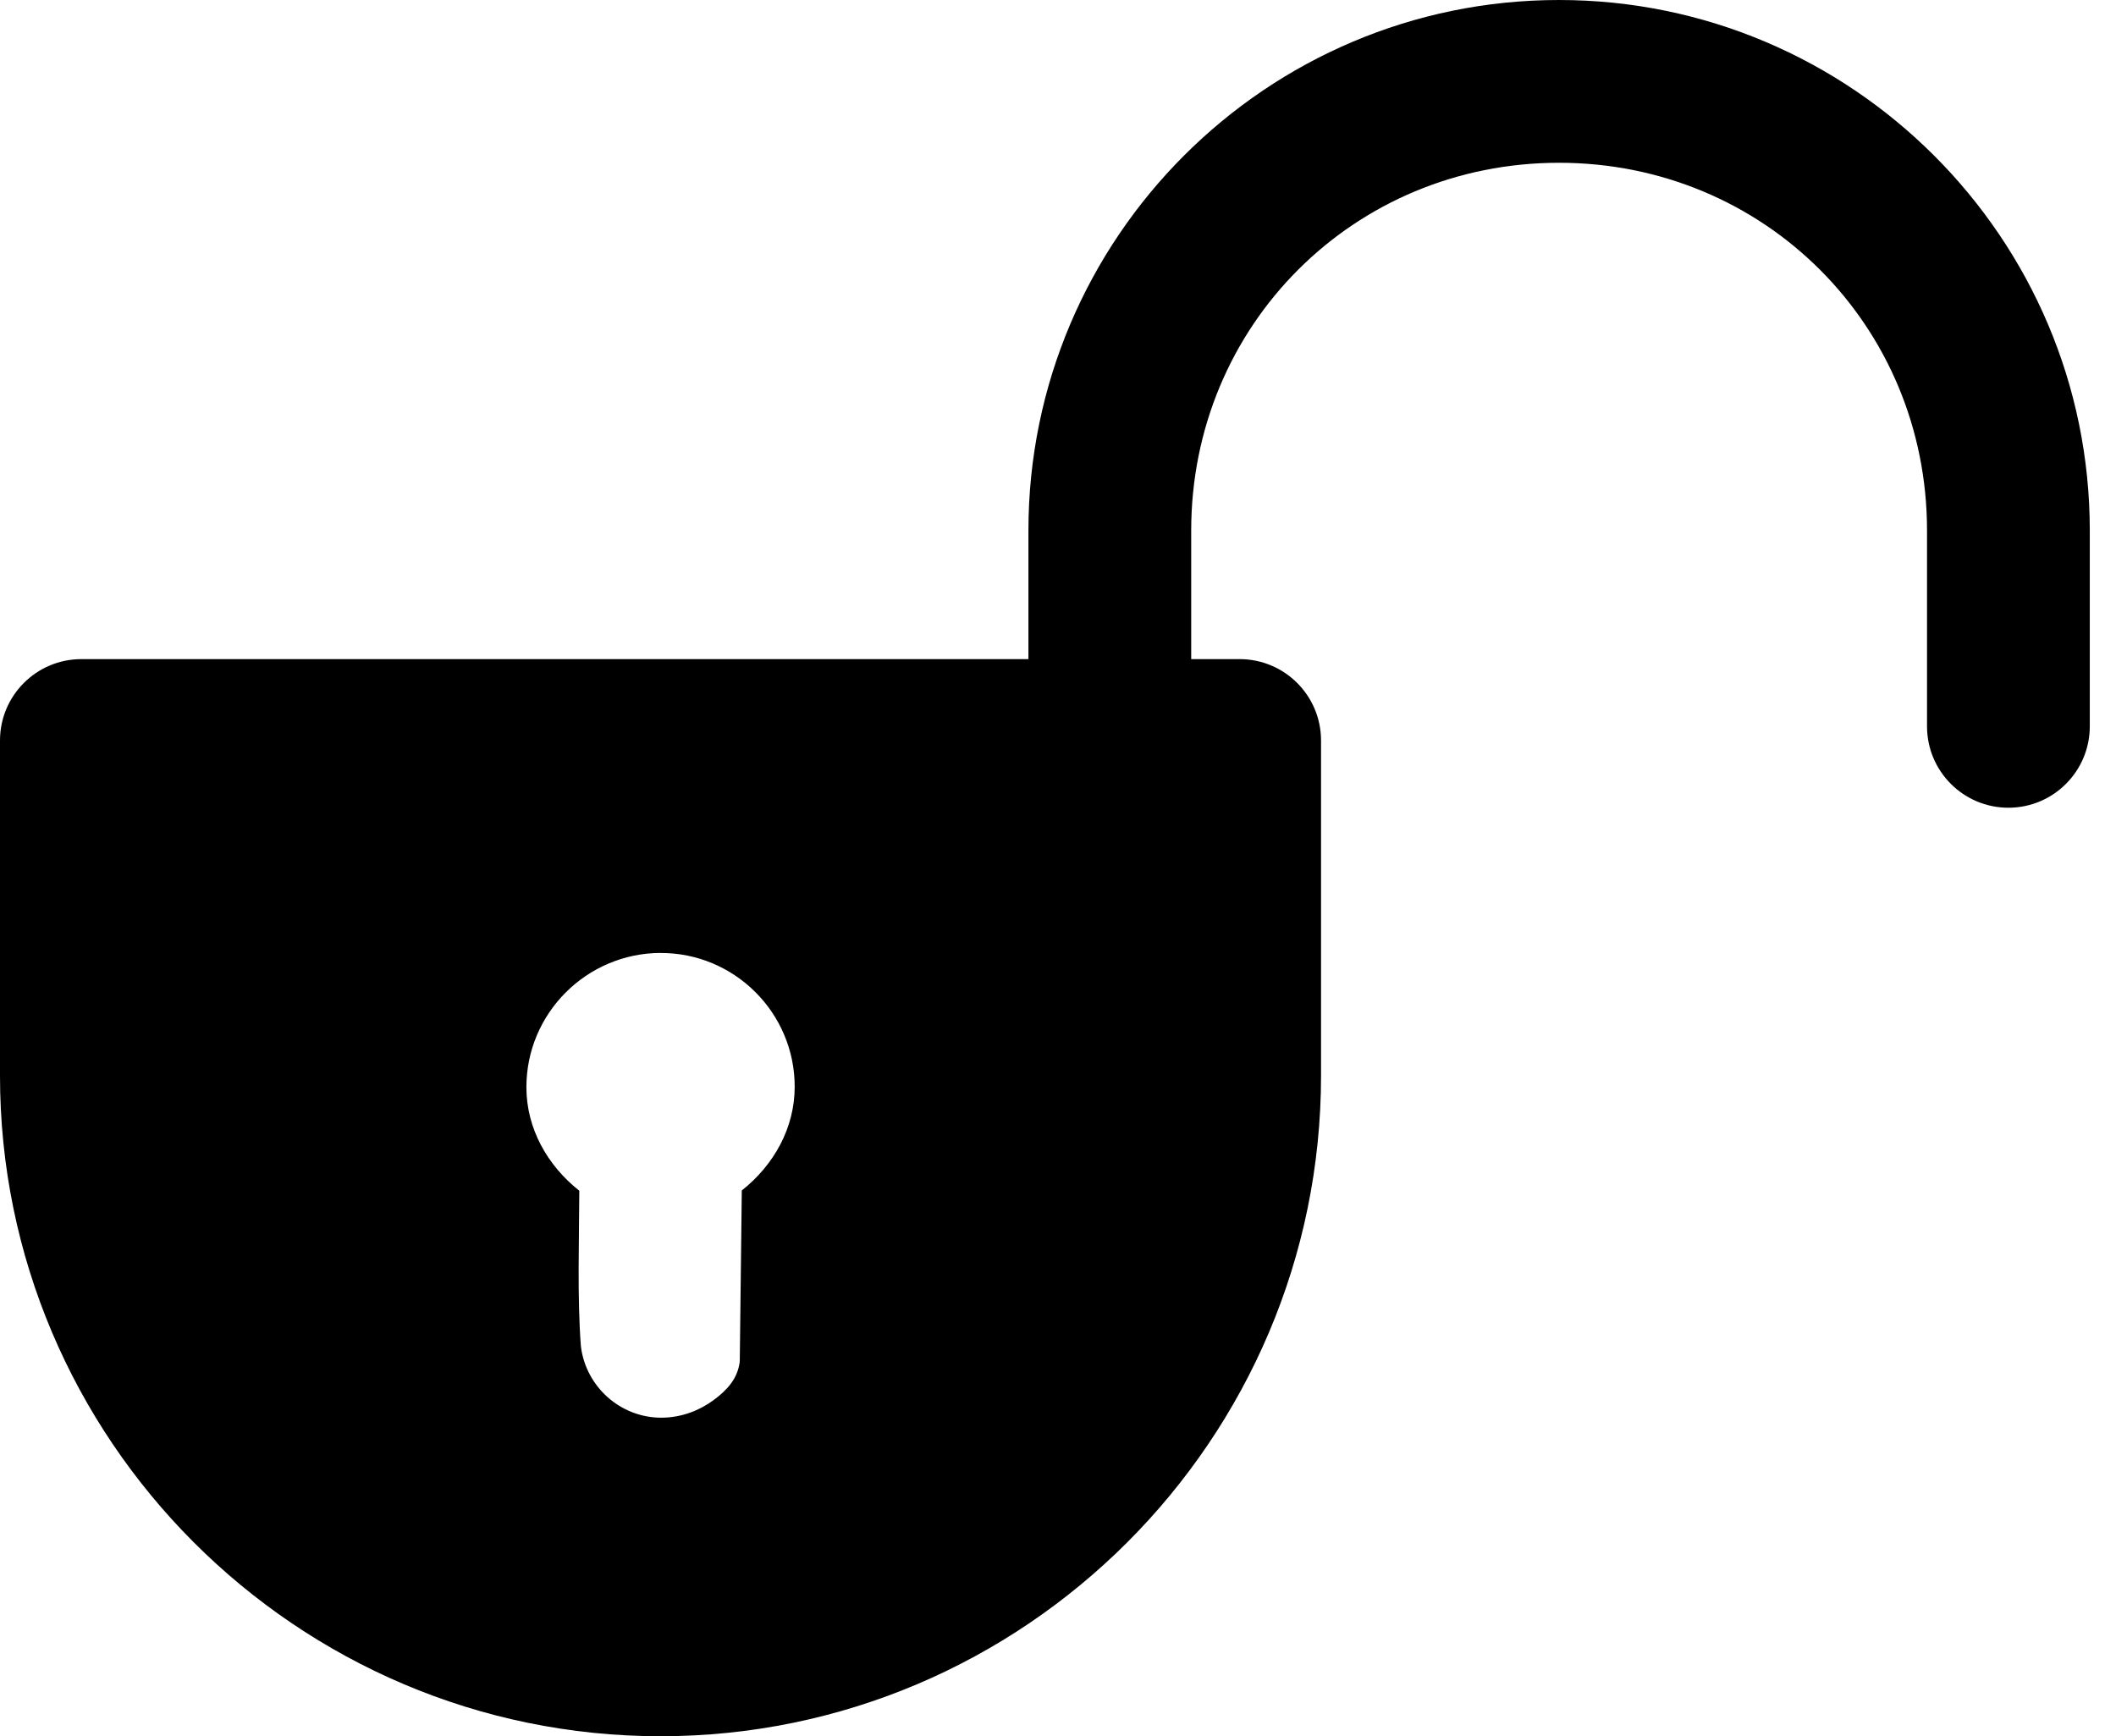 <!-- Generated by IcoMoon.io -->
<svg version="1.1" xmlns="http://www.w3.org/2000/svg" width="39" height="32" viewBox="0 0 39 32">
<title>unlock-s</title>
<path d="M28.734 0c-5.392 0-9.779 4.387-9.779 9.779v2.369c-5.818 0-11.636-0.001-17.455 0-0.828 0-1.5 0.672-1.5 1.5v0 6.176c-0.001 6.706 5.468 12.176 12.174 12.176s12.175-5.47 12.174-12.176v-6.176c0-0.828-0.672-1.5-1.5-1.5v0c-0.297 0-0.595 0-0.893 0v-2.369c0-3.782 2.997-6.779 6.779-6.779s6.783 2.997 6.783 6.779v3.586c0 0.007 0 0.014 0 0.022 0 0.829 0.672 1.5 1.5 1.5s1.5-0.672 1.5-1.5c0-0.008 0-0.015 0-0.023v0.001-3.586c0-5.392-4.391-9.779-9.783-9.779zM12.172 17.564c1.362-0.006 2.475 1.102 2.475 2.465 0 0.763-0.386 1.446-0.975 1.912l-0.037 3.125c0 0.002 0 0.003 0 0.005 0 0.013-0.001 0.026-0.002 0.039v-0.002c-0.043 0.309-0.235 0.516-0.484 0.699s-0.582 0.322-0.961 0.322c-0.755 0-1.385-0.571-1.48-1.303-0.001-0.005-0.001-0.012-0.002-0.018v-0.001c-0.068-0.896-0.032-1.936-0.029-2.861-0.589-0.466-0.975-1.149-0.975-1.908 0-1.363 1.11-2.469 2.471-2.475z"></path>
</svg>
